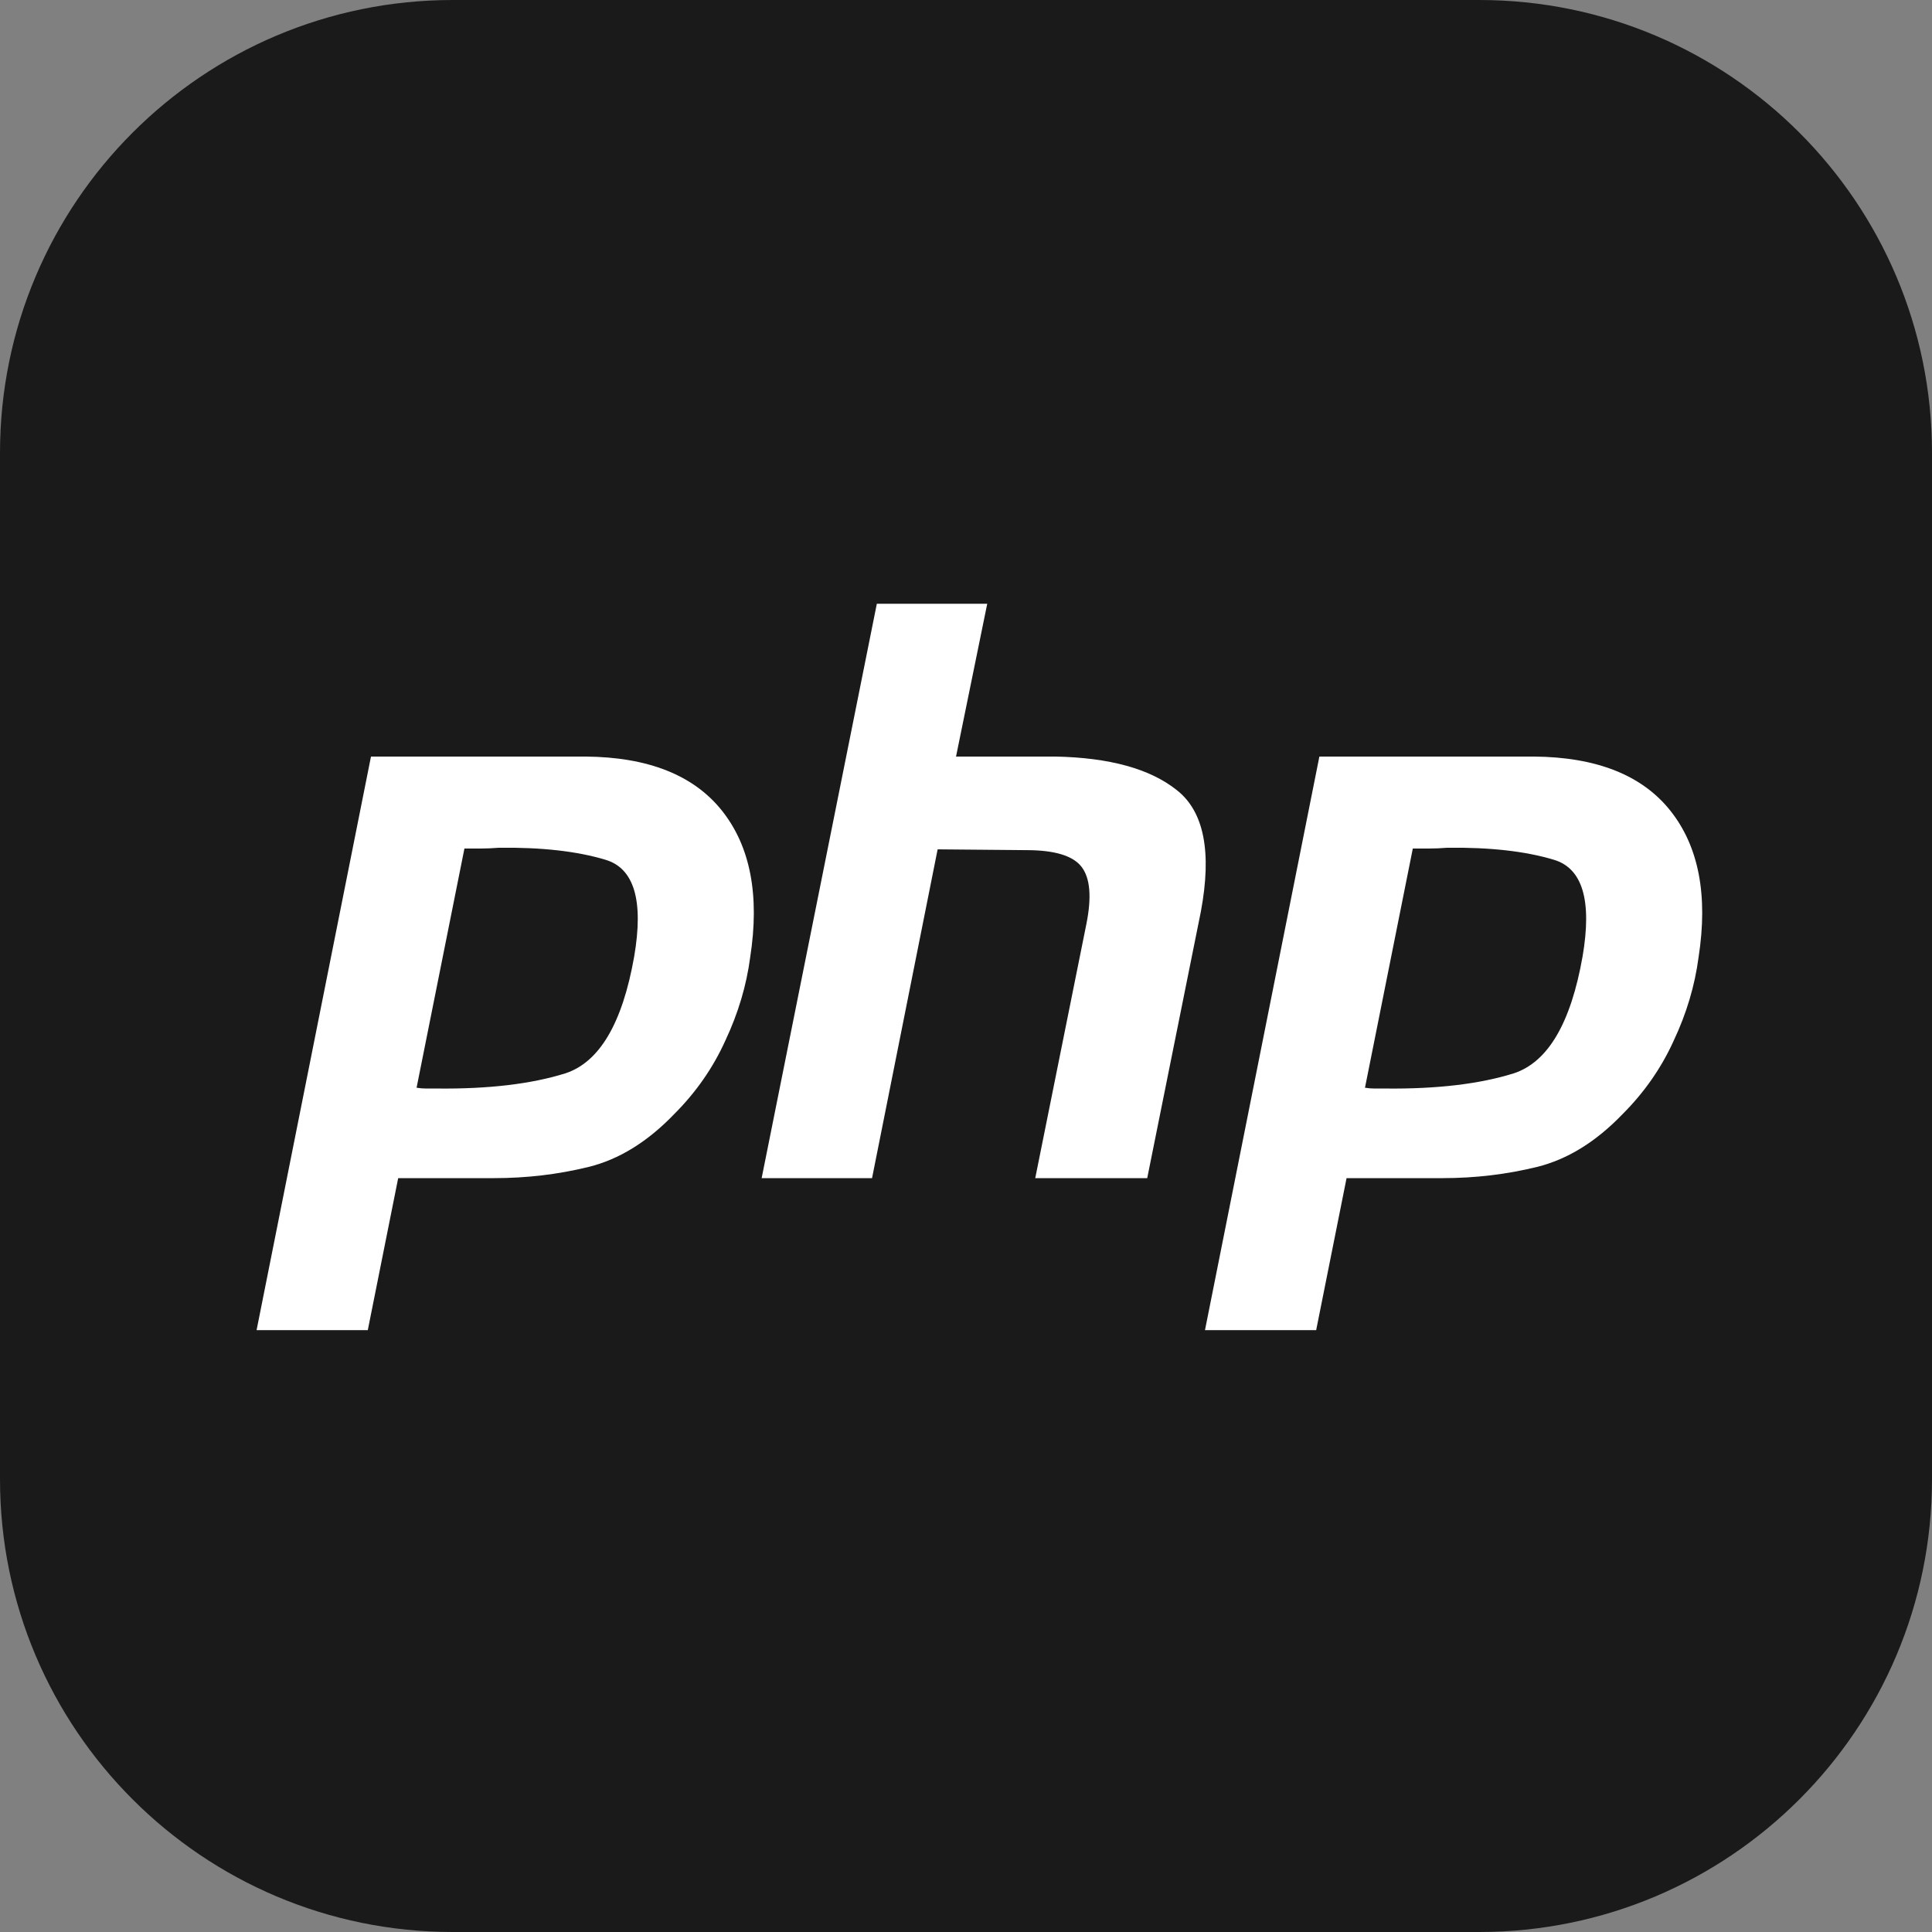 <svg width="100" height="100" viewBox="0 0 100 100" fill="none" xmlns="http://www.w3.org/2000/svg">
<rect x="0" y="0" width="100" height="100" fill="#808080" stroke="none"/>
<path d="M76.562 0H23.438C10.493 0 0 10.493 0 23.438V76.562C0 89.507 10.493 100 23.438 100H76.562C89.507 100 100 89.507 100 76.562V23.438C100 10.493 89.507 0 76.562 0Z" fill="#1A1A1A"/>
<path d="M19.202 39.159H30.299C33.556 39.186 35.916 40.125 37.38 41.974C38.843 43.824 39.326 46.349 38.829 49.552C38.636 51.015 38.208 52.45 37.545 53.858C36.91 55.266 36.027 56.535 34.895 57.667C33.515 59.102 32.038 60.013 30.465 60.4C28.891 60.787 27.262 60.98 25.579 60.98H20.61L19.037 68.847H13.281L19.202 39.159ZM24.047 43.879L21.562 56.301C21.728 56.328 21.894 56.342 22.059 56.342C22.252 56.342 22.446 56.342 22.639 56.342C25.289 56.37 27.498 56.108 29.264 55.556C31.03 54.976 32.218 52.961 32.825 49.51C33.322 46.612 32.825 44.941 31.334 44.5C29.871 44.059 28.036 43.852 25.827 43.879C25.496 43.906 25.179 43.92 24.875 43.92C24.599 43.92 24.309 43.92 24.006 43.92L24.047 43.879Z" fill="white"/>
<path d="M45.385 31.25H51.099L49.484 39.159H54.619C57.434 39.214 59.532 39.794 60.913 40.898C62.32 42.002 62.734 44.1 62.155 47.191L59.38 60.98H53.584L56.234 47.812C56.509 46.432 56.427 45.452 55.985 44.873C55.544 44.293 54.591 44.003 53.128 44.003L48.532 43.962L45.137 60.98H39.423L45.385 31.25Z" fill="white"/>
<path d="M68.291 39.159H79.388C82.644 39.186 85.005 40.125 86.468 41.974C87.931 43.824 88.414 46.349 87.917 49.552C87.724 51.015 87.296 52.45 86.634 53.858C85.998 55.266 85.116 56.535 83.984 57.667C82.603 59.102 81.127 60.013 79.553 60.4C77.98 60.787 76.351 60.98 74.667 60.98H69.698L68.125 68.847H62.37L68.291 39.159ZM73.135 43.879L70.651 56.301C70.816 56.328 70.982 56.342 71.148 56.342C71.341 56.342 71.534 56.342 71.727 56.342C74.377 56.37 76.586 56.108 78.352 55.556C80.119 54.976 81.306 52.961 81.913 49.51C82.41 46.612 81.913 44.941 80.423 44.5C78.959 44.059 77.124 43.852 74.916 43.879C74.584 43.906 74.267 43.92 73.963 43.92C73.688 43.92 73.398 43.92 73.094 43.92L73.135 43.879Z" fill="white"/>
</svg>

